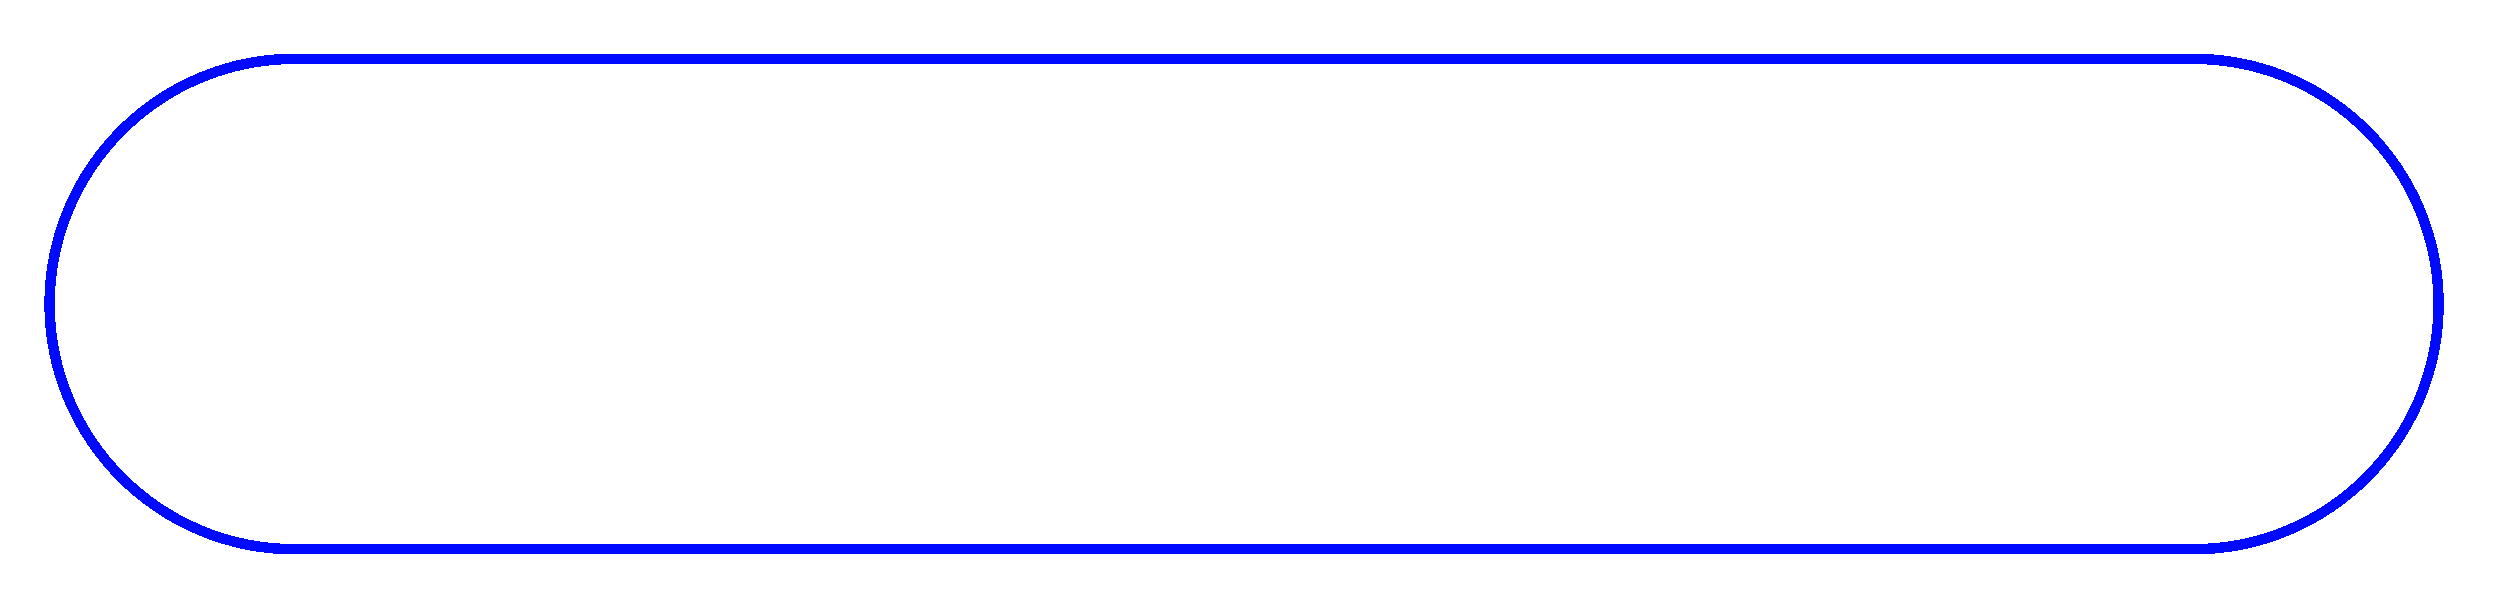 <svg width="144" height="35" viewBox="0 0 144 35" fill="none" xmlns="http://www.w3.org/2000/svg">
<g filter="url(#filter0_d_345_88)">
<path d="M2.857 15.109C2.857 7.31 9.18 0.988 16.978 0.988H126.339C134.138 0.988 140.46 7.31 140.46 15.109V15.109C140.46 22.908 134.138 29.23 126.339 29.23H16.978C9.179 29.23 2.857 22.908 2.857 15.109V15.109Z" stroke="#000AFF" stroke-width="0.601" shape-rendering="crispEdges"/>
</g>
<defs>
<filter id="filter0_d_345_88" x="0.154" y="0.688" width="143.01" height="33.65" filterUnits="userSpaceOnUse" color-interpolation-filters="sRGB">
<feFlood flood-opacity="0" result="BackgroundImageFix"/>
<feColorMatrix in="SourceAlpha" type="matrix" values="0 0 0 0 0 0 0 0 0 0 0 0 0 0 0 0 0 0 127 0" result="hardAlpha"/>
<feOffset dy="2.404"/>
<feGaussianBlur stdDeviation="1.202"/>
<feComposite in2="hardAlpha" operator="out"/>
<feColorMatrix type="matrix" values="0 0 0 0 0 0 0 0 0 0 0 0 0 0 0 0 0 0 0.25 0"/>
<feBlend mode="normal" in2="BackgroundImageFix" result="effect1_dropShadow_345_88"/>
<feBlend mode="normal" in="SourceGraphic" in2="effect1_dropShadow_345_88" result="shape"/>
</filter>
</defs>
</svg>

